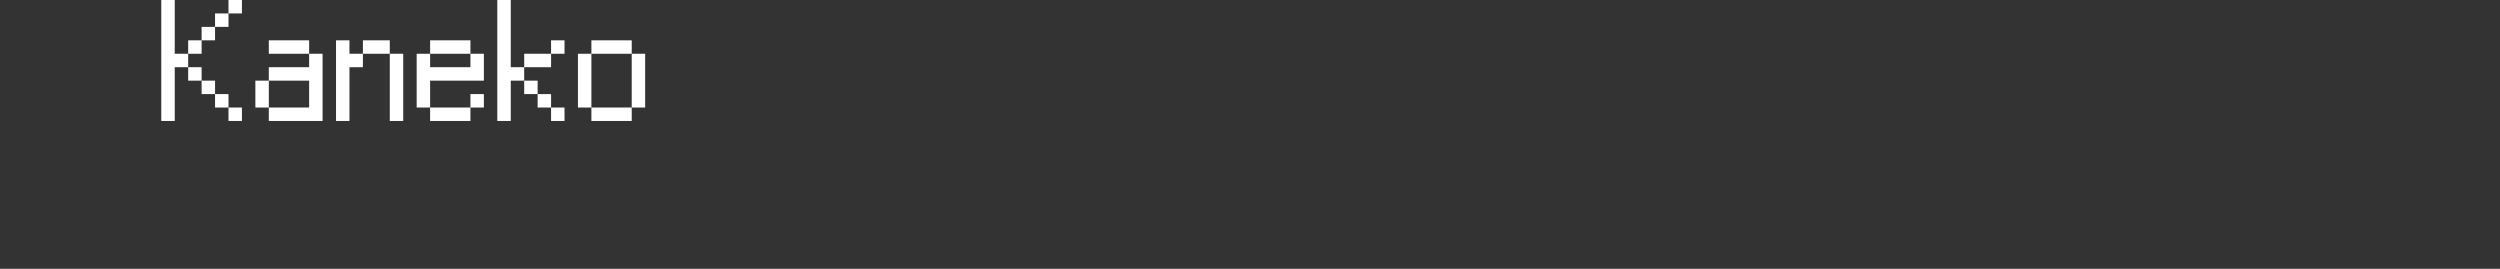 <?xml version="1.0" encoding="UTF-8"?>
<svg width="372px" height="40px" viewBox="0 0 372 40" version="1.1" xmlns="http://www.w3.org/2000/svg" xmlns:xlink="http://www.w3.org/1999/xlink">
    <rect x="0" y="0" width="372" height="40" fill="#333333" stroke="none"/>
    <title>kaneko</title>
    <g id="system-list" stroke="none" stroke-width="1" fill="none" fill-rule="evenodd">
        <g id="画板" transform="translate(0, -2776)">
            <g id="kaneko" transform="translate(0, 2776)">
                <rect id="矩形备份-6" x="0" y="0" width="372" height="40"></rect>
                <g id="Kaneko" transform="translate(24, 0)" fill="#FFFFFF" fill-rule="nonzero">
                    <path d="M10,0 L12,0 L12,2 L10,2 L10,0 Z M8,2 L10,2 L10,4 L8,4 L8,2 Z M6,4 L8,4 L8,6 L6,6 L6,4 Z M4,6 L6,6 L6,8 L4,8 L4,6 Z M4,10 L6,10 L6,12 L4,12 L4,10 Z M6,12 L8,12 L8,14 L6,14 L6,12 Z M8,14 L10,14 L10,16 L8,16 L8,14 Z M0,0 L2,0 L2,8 L4,8 L4,10 L2,10 L2,18 L0,18 L0,0 Z M10,16 L12,16 L12,18 L10,18 L10,16 Z" id="形状"></path>
                    <path d="M22,8 L16,8 L16,6 L22,6 L22,8 Z M14,12 L16,12 L16,16 L14,16 L14,12 Z M24,18 L16,18 L16,16 L22,16 L22,12 L16,12 L16,10 L22,10 L22,8 L24,8 L24,18 Z" id="形状"></path>
                    <path d="M34,8 L30,8 L30,6 L34,6 L34,8 Z M26,6 L28,6 L28,8 L30,8 L30,10 L28,10 L28,18 L26,18 L26,6 Z M34,8 L36,8 L36,18 L34,18 L34,8 Z" id="形状"></path>
                    <path d="M46,8 L40,8 L40,6 L46,6 L46,8 Z M48,12 L40,12 L40,16 L38,16 L38,8 L40,8 L40,10 L46,10 L46,8 L48,8 L48,12 Z M46,14 L48,14 L48,16 L46,16 L46,14 Z M46,18 L40,18 L40,16 L46,16 L46,18 Z" id="形状"></path>
                    <path d="M58,6 L60,6 L60,8 L58,8 L58,6 Z M54,8 L58,8 L58,10 L54,10 L54,8 Z M54,12 L56,12 L56,14 L54,14 L54,12 Z M56,14 L58,14 L58,16 L56,16 L56,14 Z M50,0 L52,0 L52,10 L54,10 L54,12 L52,12 L52,18 L50,18 L50,0 Z M58,16 L60,16 L60,18 L58,18 L58,16 Z" id="形状"></path>
                    <path d="M70,8 L64,8 L64,6 L70,6 L70,8 Z M62,8 L64,8 L64,16 L62,16 L62,8 Z M70,8 L72,8 L72,16 L70,16 L70,8 Z M70,18 L64,18 L64,16 L70,16 L70,18 Z" id="形状"></path>
                </g>
            </g>
        </g>
    </g>
</svg>